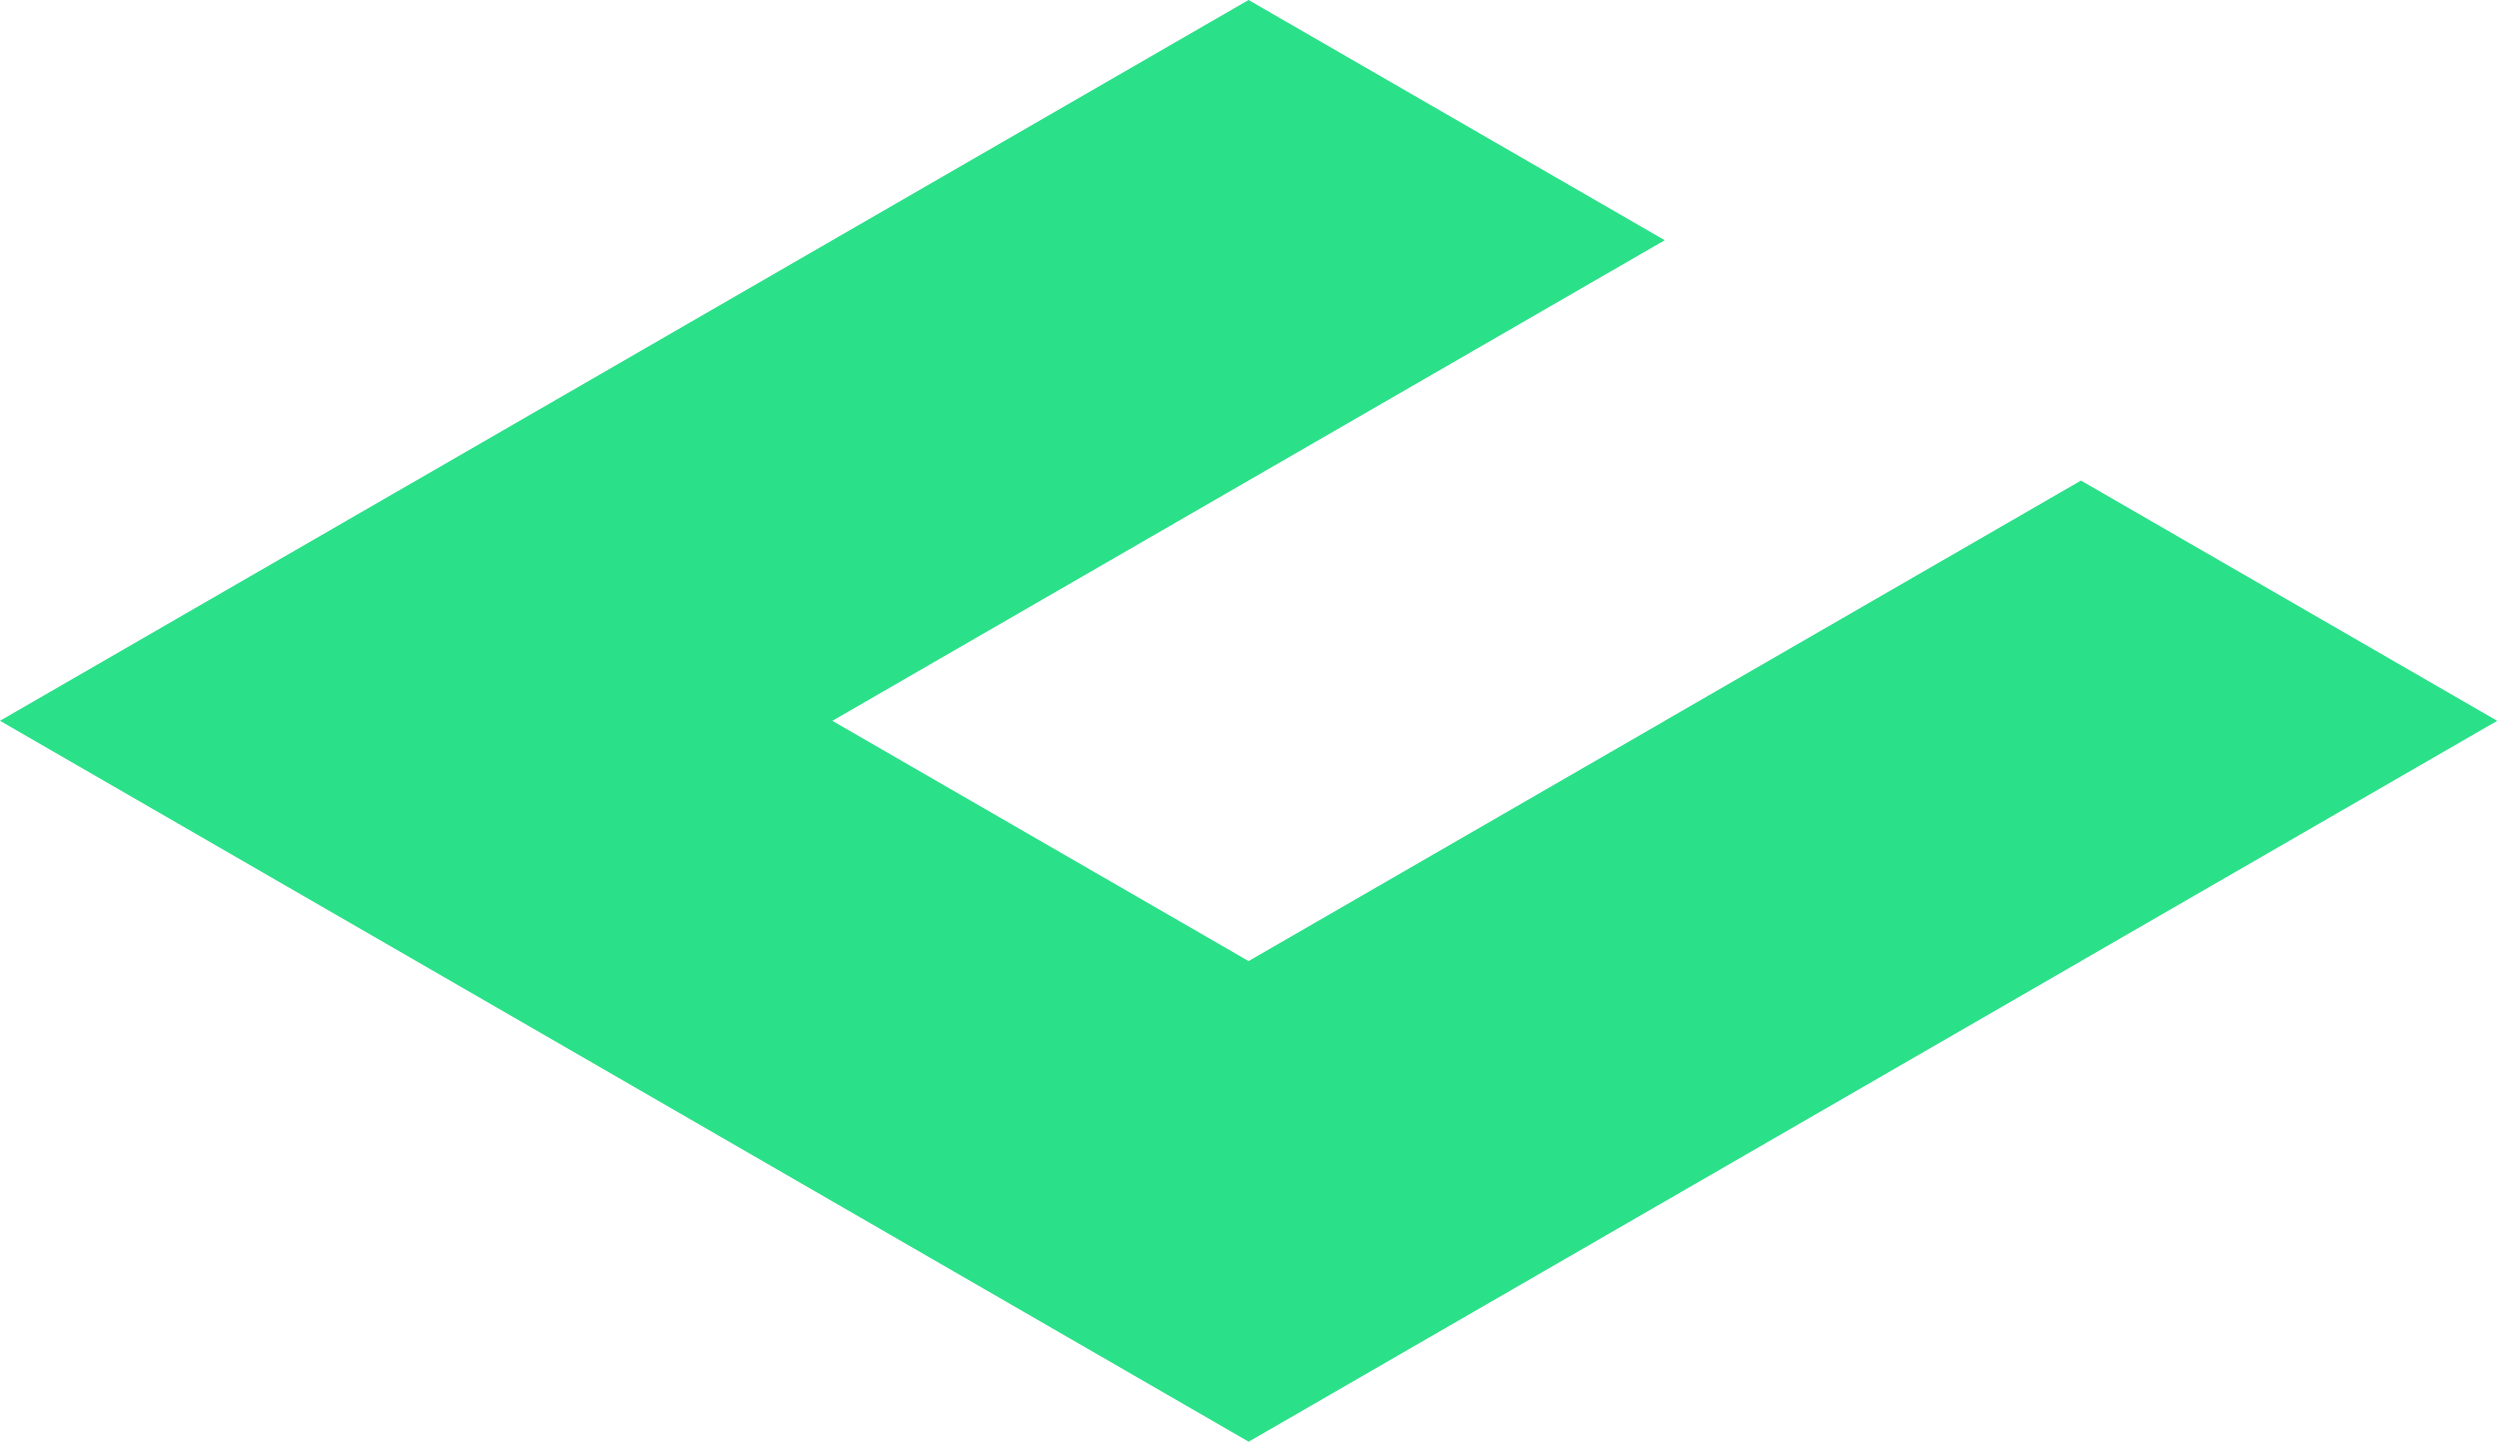 <svg width="368" height="213" viewBox="0 0 368 213" fill="none" xmlns="http://www.w3.org/2000/svg">
<path d="M367.58 106.1V106.11L306.32 141.47V141.48L245.06 176.85L245.05 176.84V176.85L183.8 212.22H183.79V212.21L61.27 141.47L0 106.1L61.26 70.73H61.27L122.53 35.36L183.79 0L245.05 35.36L122.53 106.1V106.11L183.79 141.47L245.05 106.11V106.1L306.32 70.74L367.58 106.1Z" fill="#2AE089"/>
</svg>
